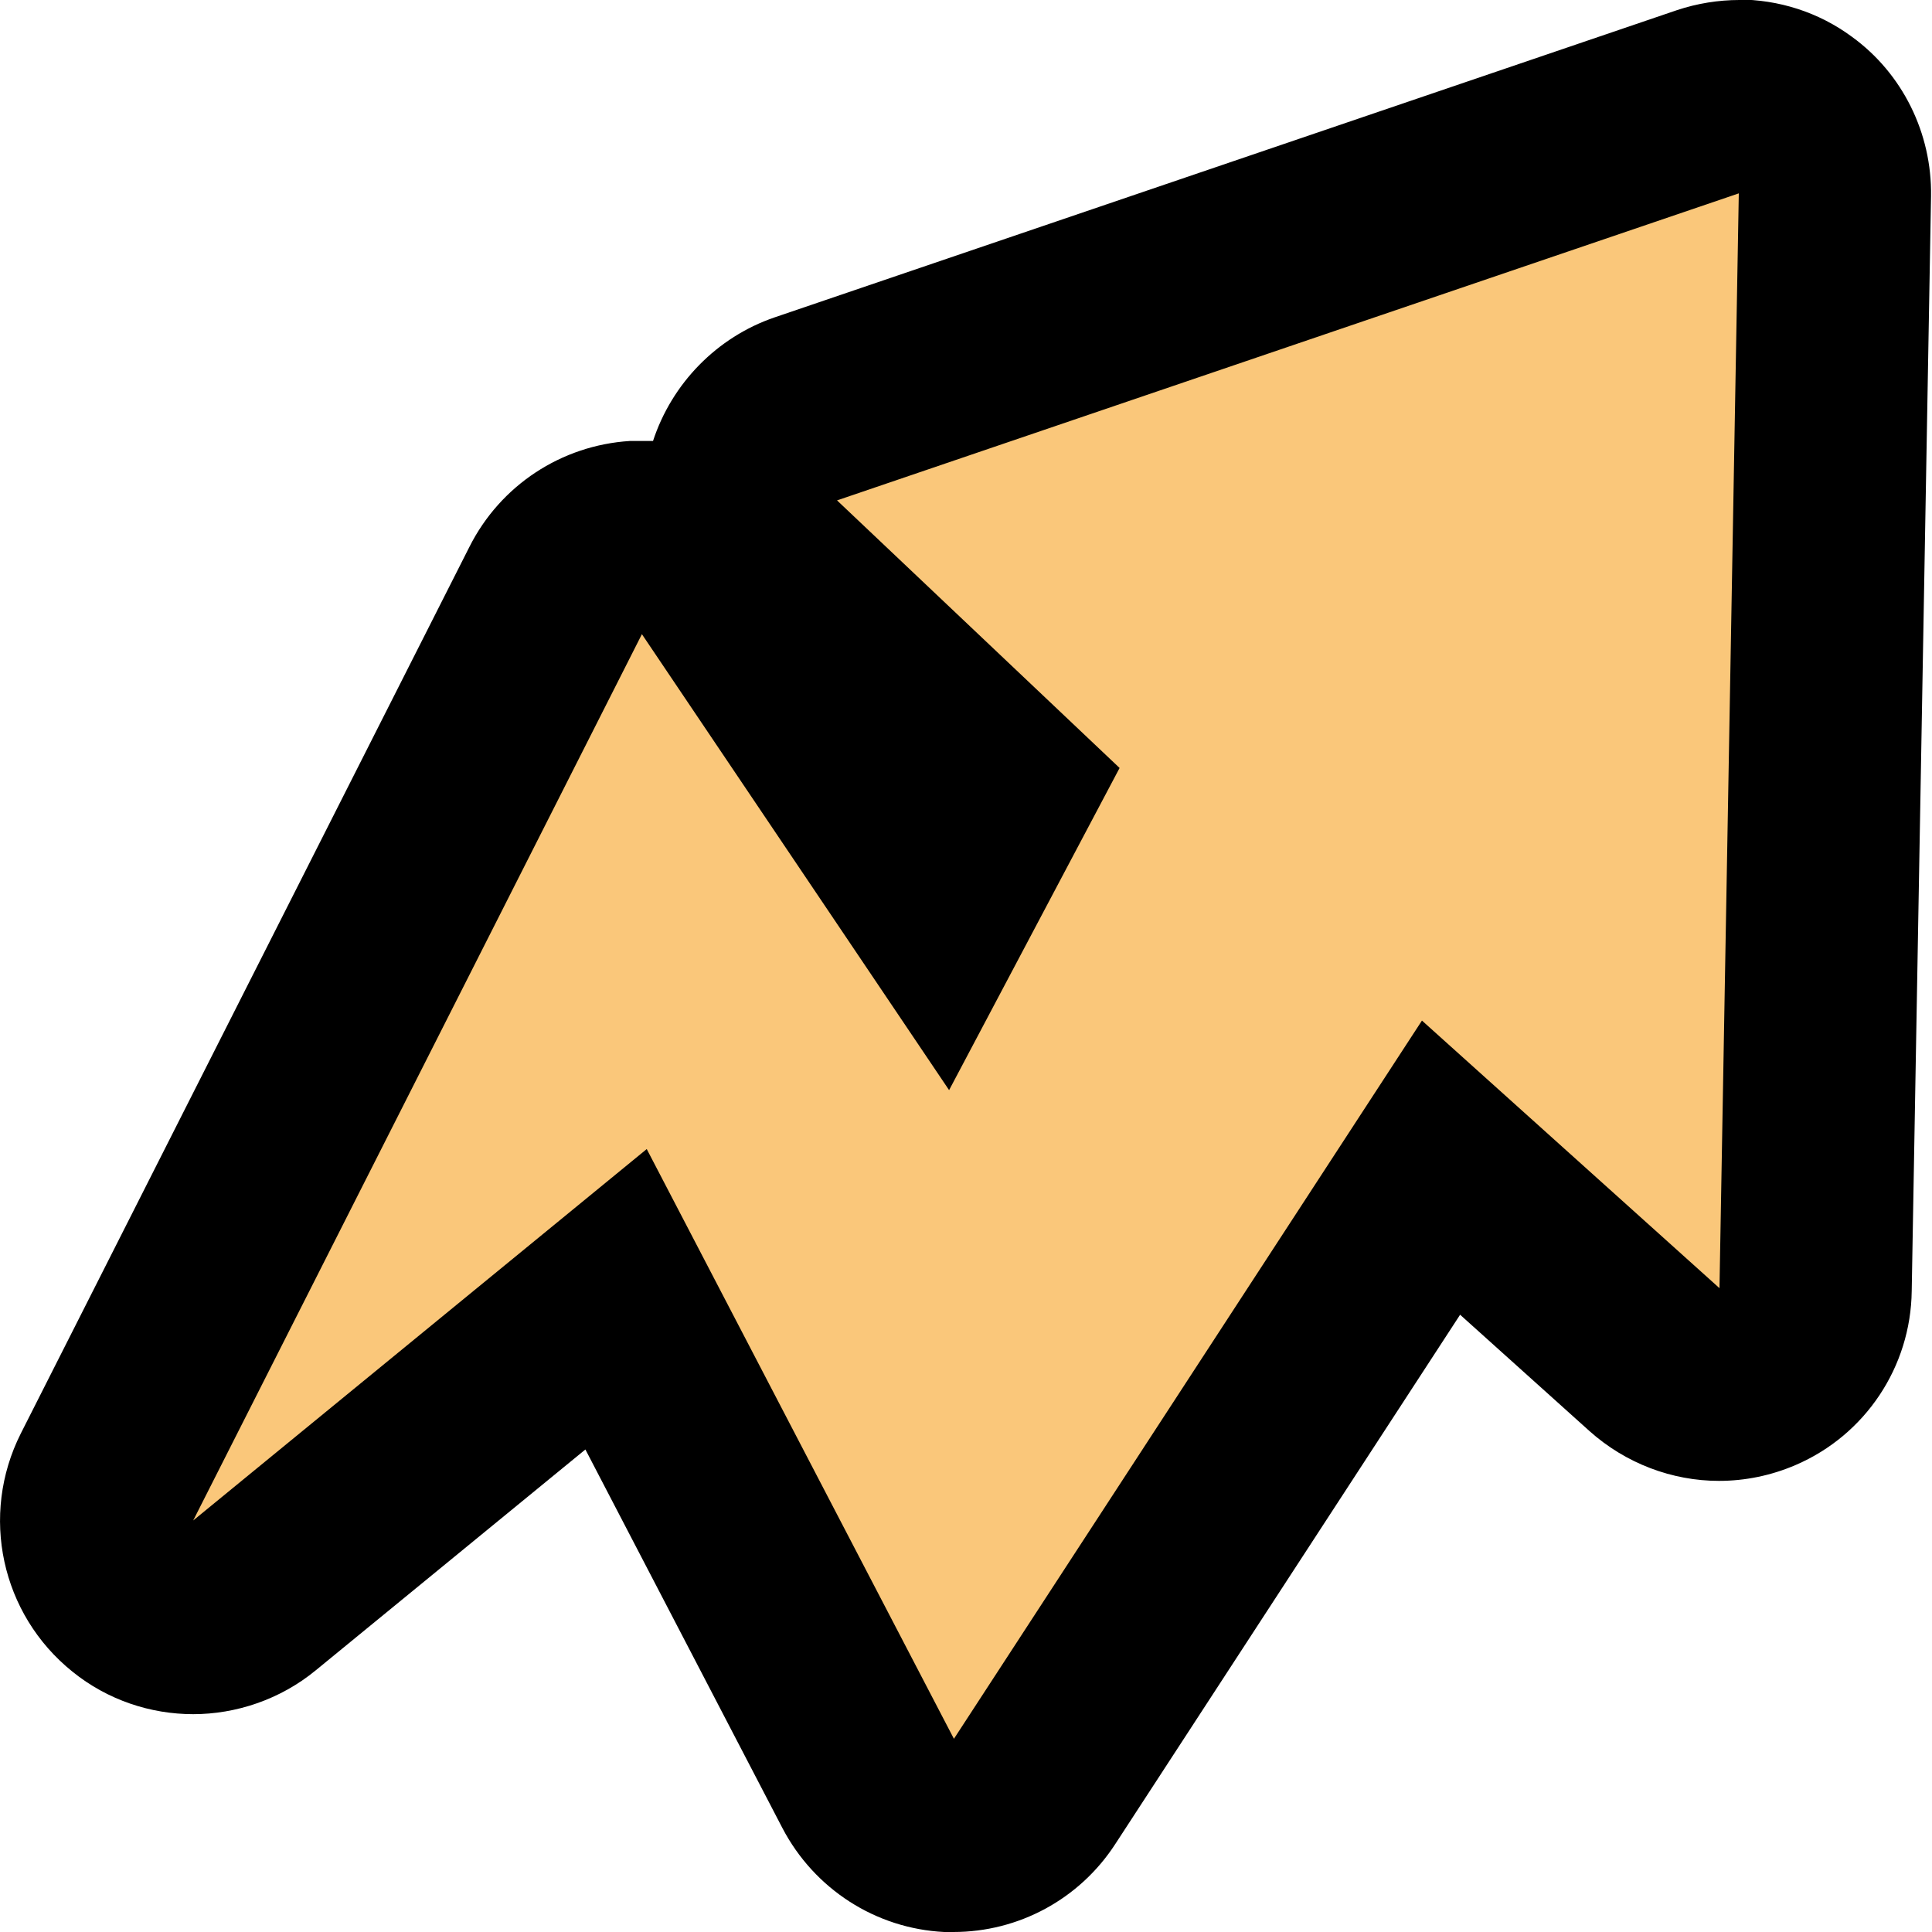 <?xml version="1.0" encoding="UTF-8"?>
<svg id="Layer_1" data-name="Layer 1" xmlns="http://www.w3.org/2000/svg" viewBox="0 0 40 40">
  <defs>
    <style>
      .cls-1 {
        fill: #fac77a;
        fill-rule: evenodd;
      }
    </style>
  </defs>
  <g id="Layer_1-2" data-name="Layer 1-2">
    <g>
      <path class="cls-1" d="m19.65,38c-.71-.03-1.35-.44-1.68-1.07l-5.22-10.02-7.48,6.13c-.37.3-.82.45-1.27.45s-.89-.15-1.25-.44c-.74-.59-.96-1.62-.53-2.46L11.5,12.23c.32-.63.95-1.05,1.66-1.09.04,0,.08,0,.12,0,.66,0,1.28.33,1.66.88l4.5,6.67,1.26-2.38-4.75-4.49c-.51-.48-.73-1.19-.58-1.88s.65-1.24,1.31-1.47l18.68-6.36c.21-.07.43-.11.64-.11.42,0,.83.13,1.18.38.53.38.83,1,.82,1.65l-.4,22.67c-.01.78-.48,1.49-1.2,1.8-.26.11-.53.17-.8.17-.48,0-.96-.18-1.34-.51l-4.42-3.98-8.42,12.91c-.37.57-1,.91-1.68.91-.03,0-.06,0-.1,0Z"/>
      <path d="m36,4l-.4,22.67-6.16-5.54-9.69,14.87-6.36-12.21-9.39,7.69L13.29,13.13l6.36,9.44,3.53-6.67-5.85-5.54,18.68-6.36m0-4c-.43,0-.87.07-1.29.21l-18.68,6.36c-1.2.41-2.13,1.37-2.52,2.56-.08,0-.15,0-.23,0-.08,0-.17,0-.25,0-1.42.09-2.68.92-3.32,2.19L.43,29.68c-.85,1.69-.41,3.74,1.07,4.93.73.59,1.62.88,2.5.88s1.8-.3,2.54-.91l5.58-4.57,4.08,7.84c.66,1.26,1.93,2.08,3.35,2.15.07,0,.13,0,.19,0,1.35,0,2.61-.68,3.35-1.82l7.14-10.96,2.68,2.41c.75.67,1.71,1.03,2.68,1.03.54,0,1.08-.11,1.59-.33,1.44-.62,2.38-2.03,2.4-3.6l.4-22.67c.02-1.3-.59-2.54-1.64-3.3-.69-.51-1.52-.77-2.36-.77h0Z"/>
    </g>
  </g>
</svg>